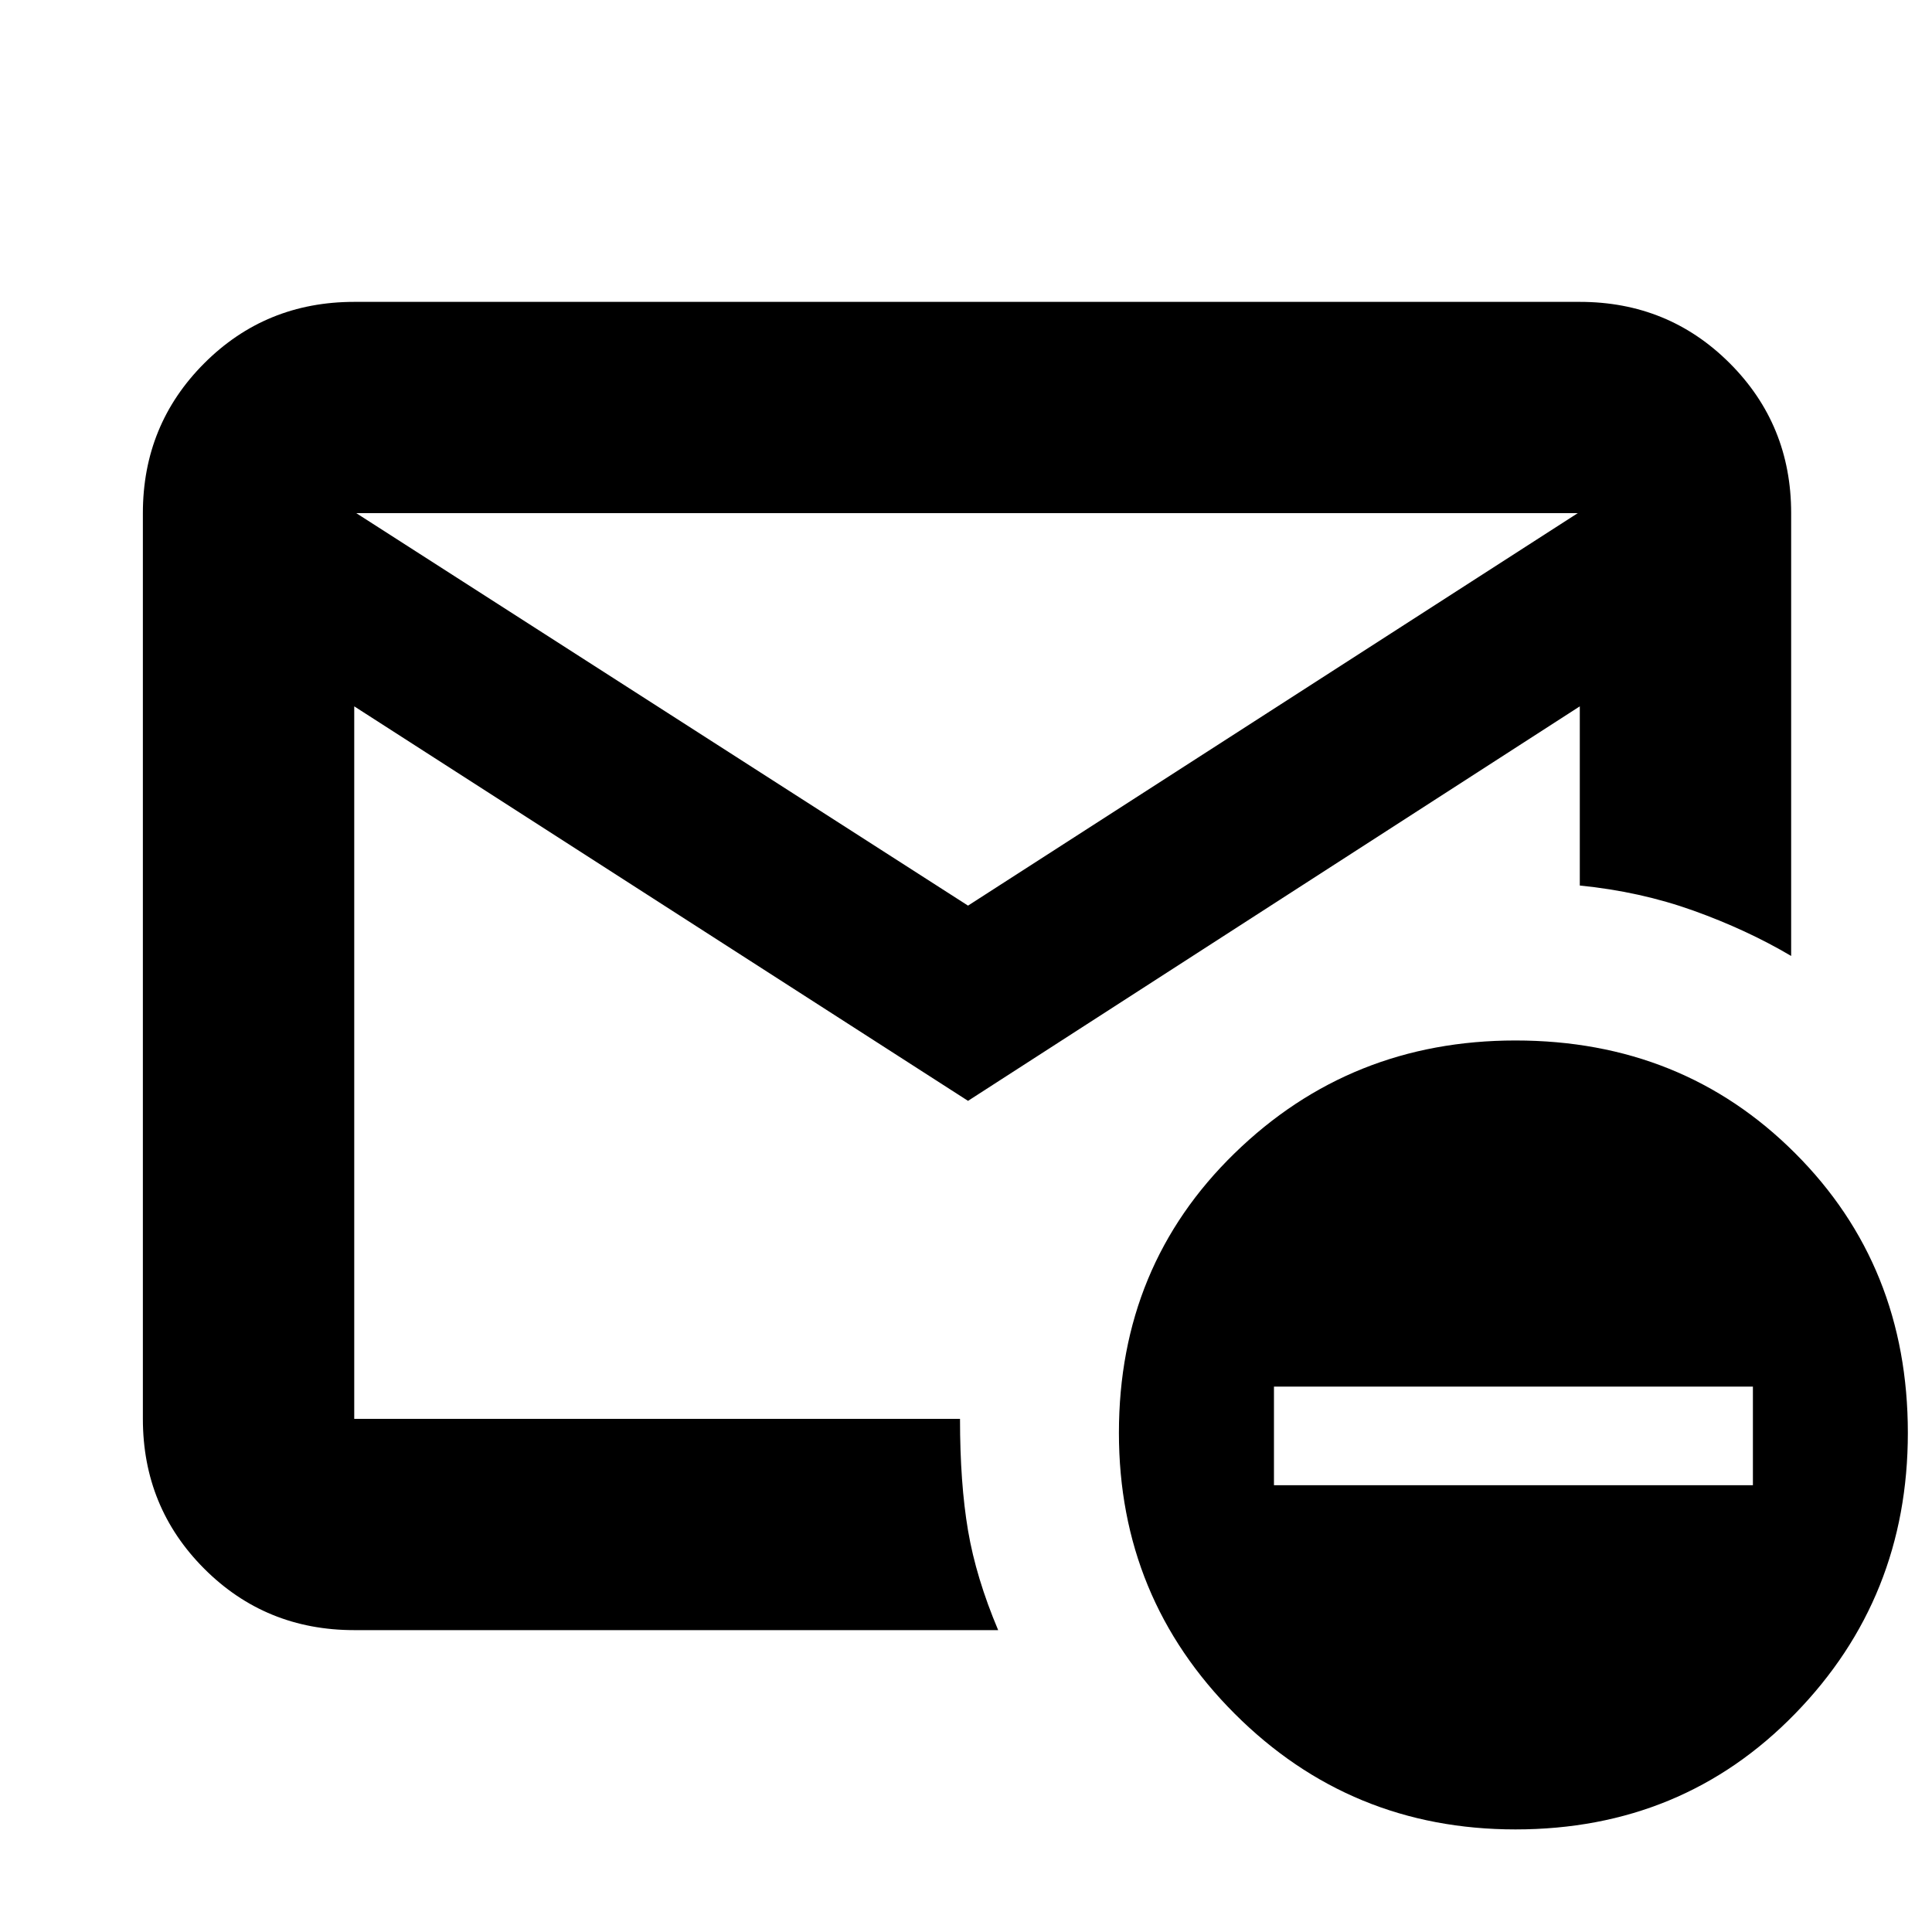 <svg xmlns="http://www.w3.org/2000/svg" height="20" width="20"><path d="M10.021 11.396 3.667 7.312V14.688Q3.667 14.688 3.667 14.688Q3.667 14.688 3.667 14.688H9.938Q9.938 15.354 10.021 15.844Q10.104 16.333 10.333 16.875H3.667Q2.75 16.875 2.115 16.24Q1.479 15.604 1.479 14.688V5.312Q1.479 4.396 2.115 3.76Q2.75 3.125 3.667 3.125H16.354Q17.271 3.125 17.906 3.76Q18.542 4.396 18.542 5.312V9.896Q18.083 9.625 17.531 9.427Q16.979 9.229 16.354 9.167V7.312ZM10.021 9.375 16.333 5.312H3.688ZM15.688 18.938Q13.979 18.938 12.781 17.74Q11.583 16.542 11.583 14.833Q11.583 13.104 12.781 11.938Q13.979 10.771 15.688 10.771Q17.417 10.771 18.583 11.938Q19.75 13.104 19.75 14.833Q19.75 16.542 18.583 17.74Q17.417 18.938 15.688 18.938ZM13.188 15.375H18.146V14.354H13.188ZM3.667 14.688Q3.667 14.208 3.667 13.781Q3.667 13.354 3.667 13.021Q3.667 12.688 3.667 12.49Q3.667 12.292 3.667 12.292Q3.667 12.292 3.667 12.292Q3.667 12.292 3.667 12.312V7.312V5.312V7.312V14.688Q3.667 14.688 3.667 14.688Q3.667 14.688 3.667 14.688Z"/></svg>